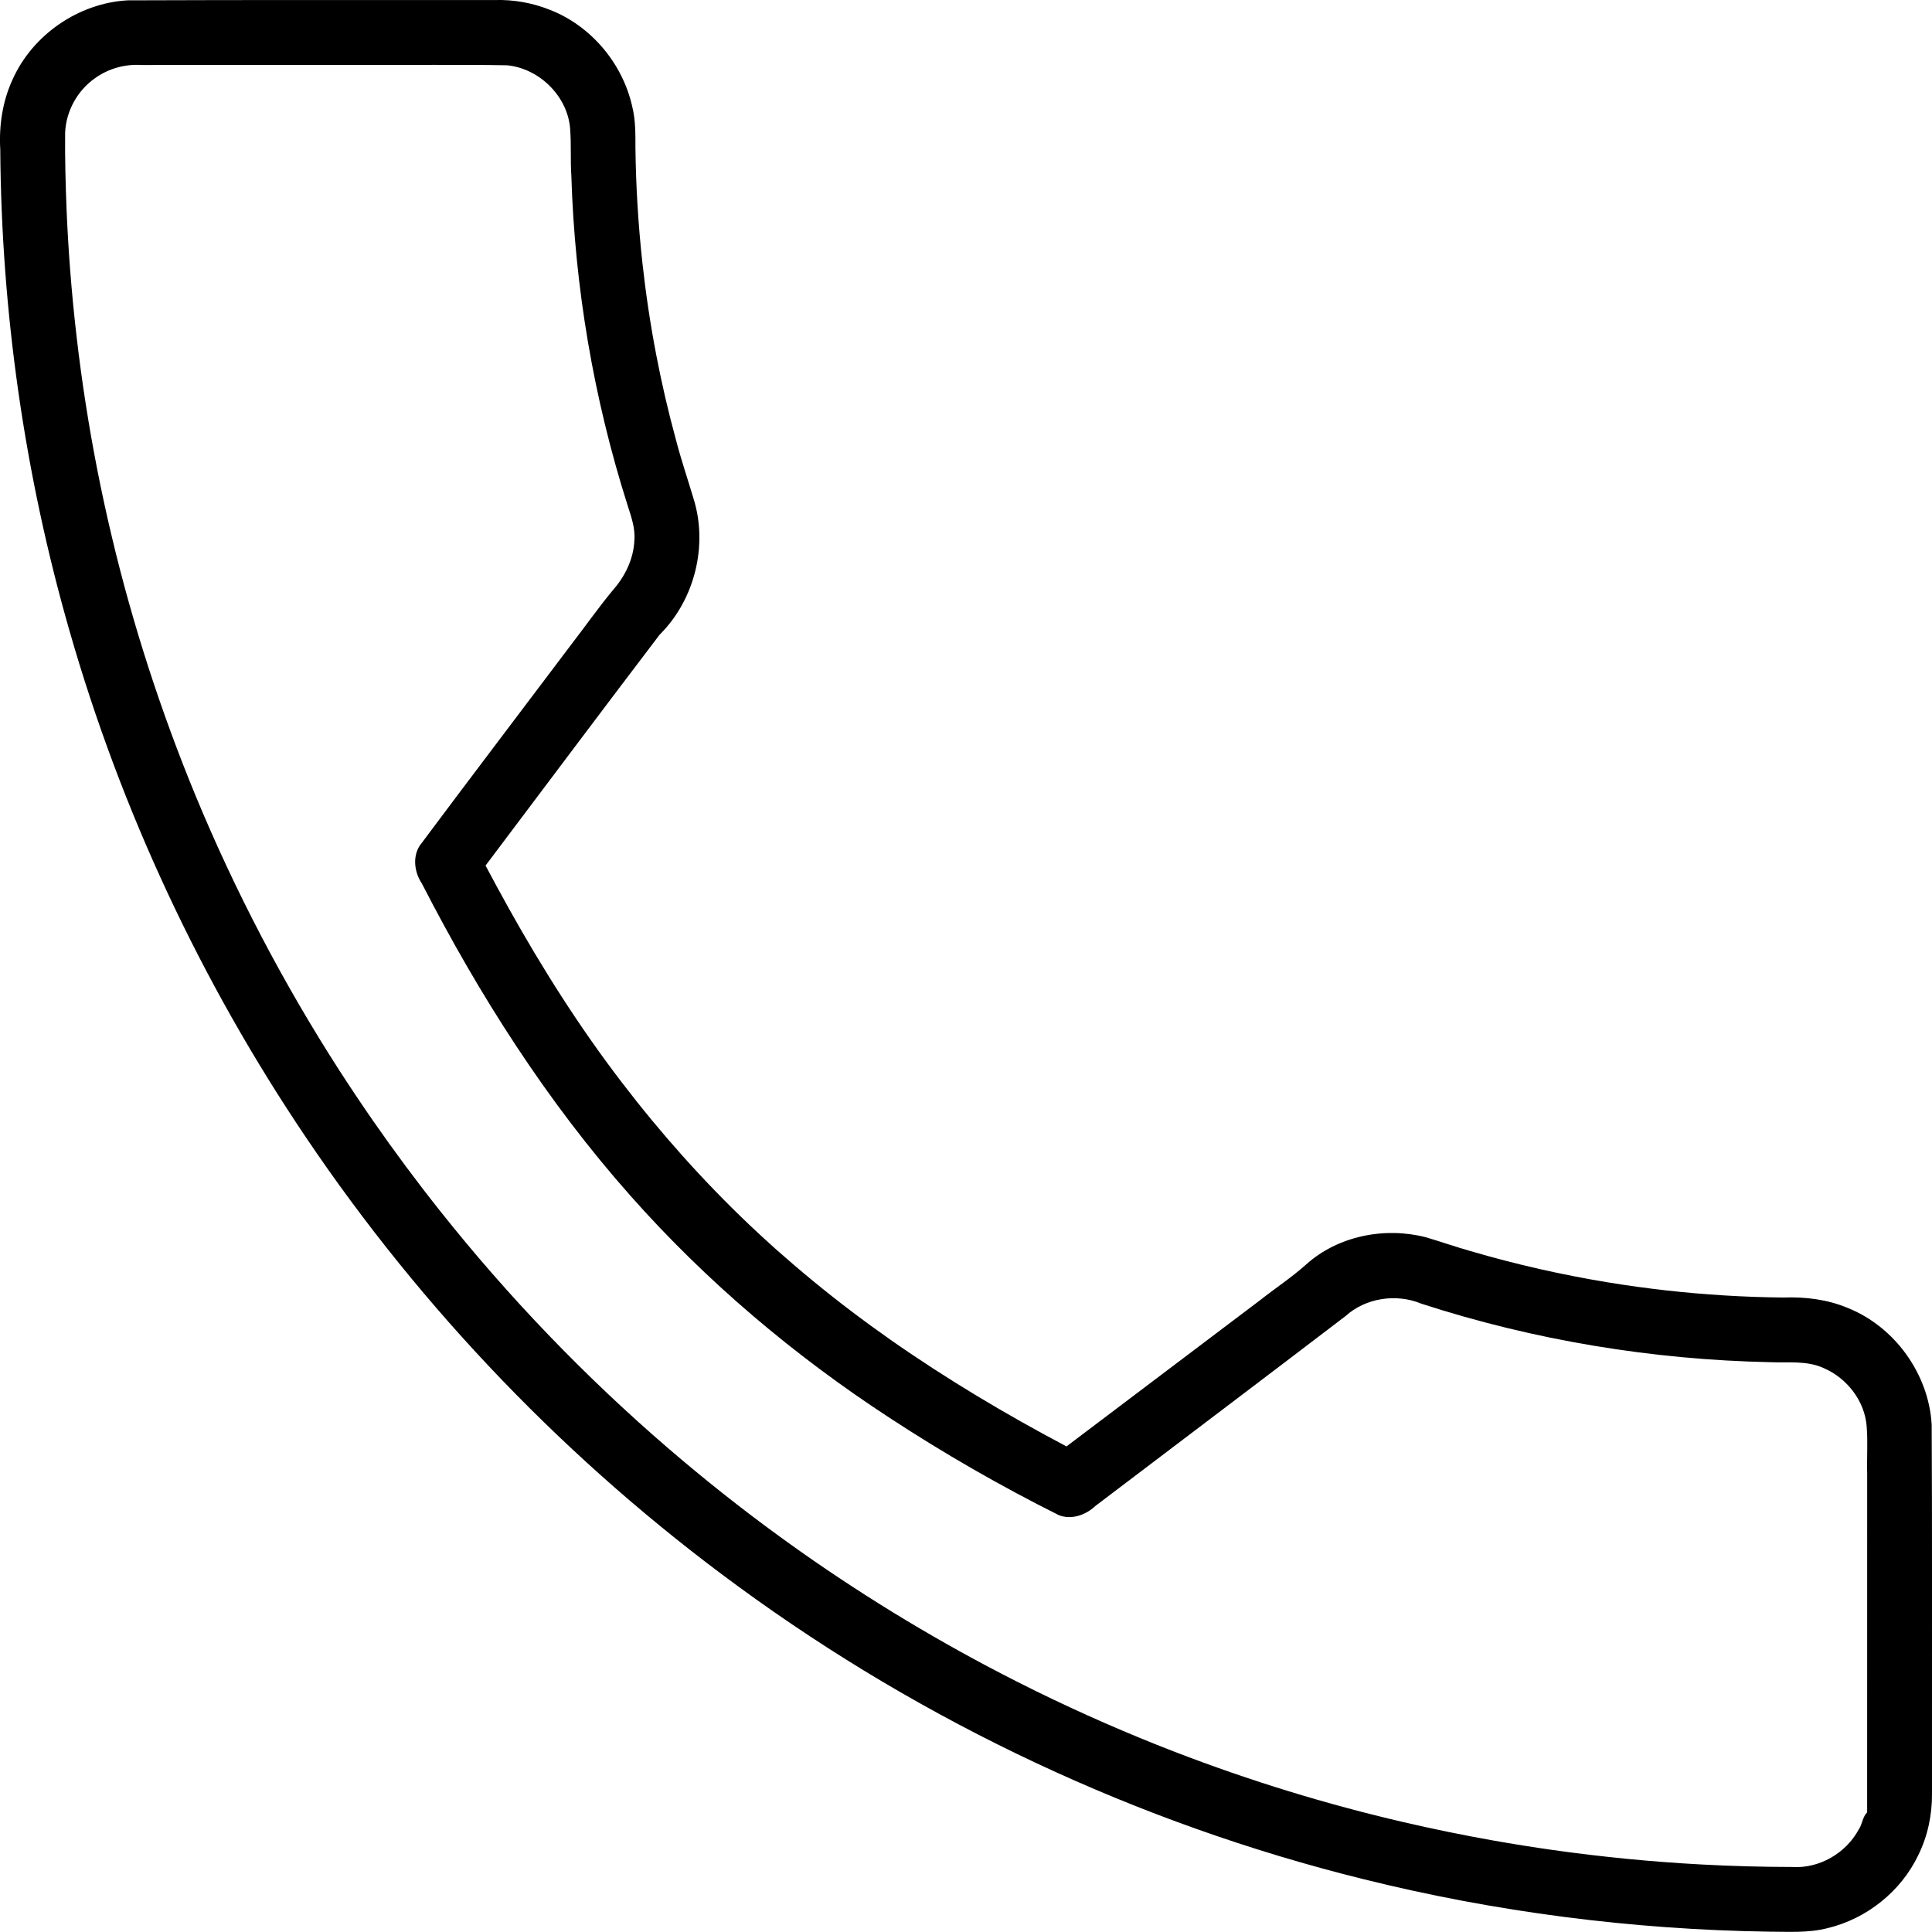 <svg width="397.37" height="397.35" enable-background="new 0 0 405.333 405.333" version="1.1" viewBox="0 0 397.37 397.35" xmlns="http://www.w3.org/2000/svg">
 <path d="m101.82 0.011c-25.181 0.016-50.363-0.044-75.543 0.058-10.069 0.546-19.549 7.049-23.677 16.251-2.078 4.486-2.831 9.501-2.546 14.416 0.229 33.444 5.005 66.859 14.24 99.007 10.585 36.967 27.078 72.221 48.571 104.1 24.001 35.642 54.244 67.063 88.932 92.422 38.375 28.116 82.238 48.726 128.42 60.185 27.308 6.808 55.399 10.419 83.536 10.849 4.037 3e-3 8.147 0.303 12.099-0.712 8.045-1.908 15.12-7.545 18.693-15.013 1.931-3.909 2.857-8.273 2.824-12.626-2e-3 -4.549-0.013-9.099-1e-3 -13.648-0.012-20.758 0.044-41.519-0.063-62.276-0.591-10.398-7.571-20.122-17.24-23.999-4.159-1.748-8.723-2.321-13.207-2.153-4.075-0.037-8.096-0.178-12.194-0.429-7.973-0.483-16.019-1.387-23.958-2.689-4.687-0.768-9.517-1.718-14.136-2.761-4.729-1.083-9.438-2.299-14.042-3.652-3.13-0.883-6.203-1.958-9.319-2.881-8.439-2.146-18.023-0.27-24.565 5.617-2.999 2.683-6.375 4.896-9.528 7.388-13.254 10.011-26.508 20.021-39.762 30.032-12.491-6.603-24.653-13.853-36.23-21.959-2.662-1.87-5.44-3.889-8.067-5.884-5.369-4.066-10.567-8.356-15.601-12.83-1.757-1.57-3.689-3.357-5.398-4.973-9.486-9.028-18.223-18.836-26.174-29.24-8.665-11.3-16.39-23.491-23.344-35.979-1.585-2.853-3.144-5.721-4.672-8.605 11.925-15.829 23.798-31.701 35.797-47.473 7.206-7.144 10.024-18.372 6.964-28.059-1.207-4.047-2.57-8.047-3.626-12.138-1.577-5.765-2.919-11.591-4.037-17.417-1.202-6.254-2.161-12.707-2.842-18.925-0.853-7.822-1.326-15.689-1.425-23.516-5e-3 -2.851 0.042-5.733-0.646-8.523-1.965-8.912-8.508-16.719-17.056-19.994-3.541-1.402-7.367-2.081-11.174-1.974zm-12.951 13.334c5.148 0.019 10.3-0.026 15.445 0.085 6.679 0.652 12.534 6.462 12.961 13.21 0.238 3.164 0.026 6.341 0.238 9.508 0.704 22.906 4.569 45.717 11.499 67.562 0.757 2.408 1.684 4.854 1.465 7.427-0.162 3.826-1.921 7.431-4.437 10.265-2.871 3.461-5.456 7.146-8.201 10.706-10.51 13.951-21.097 27.861-31.544 41.864-1.489 2.383-1.022 5.522 0.489 7.775 11.775 22.942 25.755 44.882 42.897 64.206 15.559 17.575 33.642 32.848 53.287 45.666 11.205 7.341 22.843 14.032 34.823 20.021 2.595 1.012 5.54-0.041 7.484-1.883 17.161-13.02 34.35-26.004 51.474-39.07 4.135-3.756 10.463-4.683 15.586-2.551 23.165 7.521 47.442 11.53 71.786 12.037 3.667 0.143 7.529-0.371 10.969 1.213 4.83 2.075 8.514 6.834 8.854 12.14 0.246 3.21 1e-3 6.431 0.093 9.646-5e-3 23.193 0.01 46.394-8e-3 69.581-0.95 0.953-0.981 2.413-1.719 3.508-2.615 4.885-8.145 8.114-13.709 7.731-6.292-8e-3 -12.477-0.174-18.752-0.516-10.123-0.542-20.384-1.547-30.49-2.975-4.128-0.59-8.241-1.238-12.39-1.979-6.077-1.077-12.145-2.321-18.264-3.741-7.896-1.834-15.802-3.956-23.6-6.351-7.915-2.419-15.809-5.159-23.586-8.155-9.55-3.69-19.045-7.845-28.304-12.379-1.306-0.658-2.901-1.442-4.217-2.106-15.364-7.789-30.161-16.696-44.248-26.61-1.393-0.998-2.971-2.105-4.419-3.169-7.891-5.736-15.537-11.806-22.933-18.166-17.059-14.686-32.866-31.118-46.903-48.809-4.791-6.021-9.375-12.207-13.771-18.523-1.201-1.746-2.517-3.651-3.728-5.482-1.058-1.564-2.132-3.25-3.151-4.795-11.535-17.918-21.499-36.936-29.664-56.689-7.087-17.19-12.903-35.11-17.209-53.275-4.275-17.955-7.106-36.249-8.536-54.649-0.317-4.106-0.571-8.369-0.746-12.542-0.205-5.22-0.348-10.51-0.297-15.783 0.184-4.447 2.538-8.719 6.198-11.249 2.754-1.972 6.191-2.911 9.565-2.681 19.907-0.025 39.816-0.016 59.709-0.021z" style="-inkscape-stroke:none"/>
</svg>
